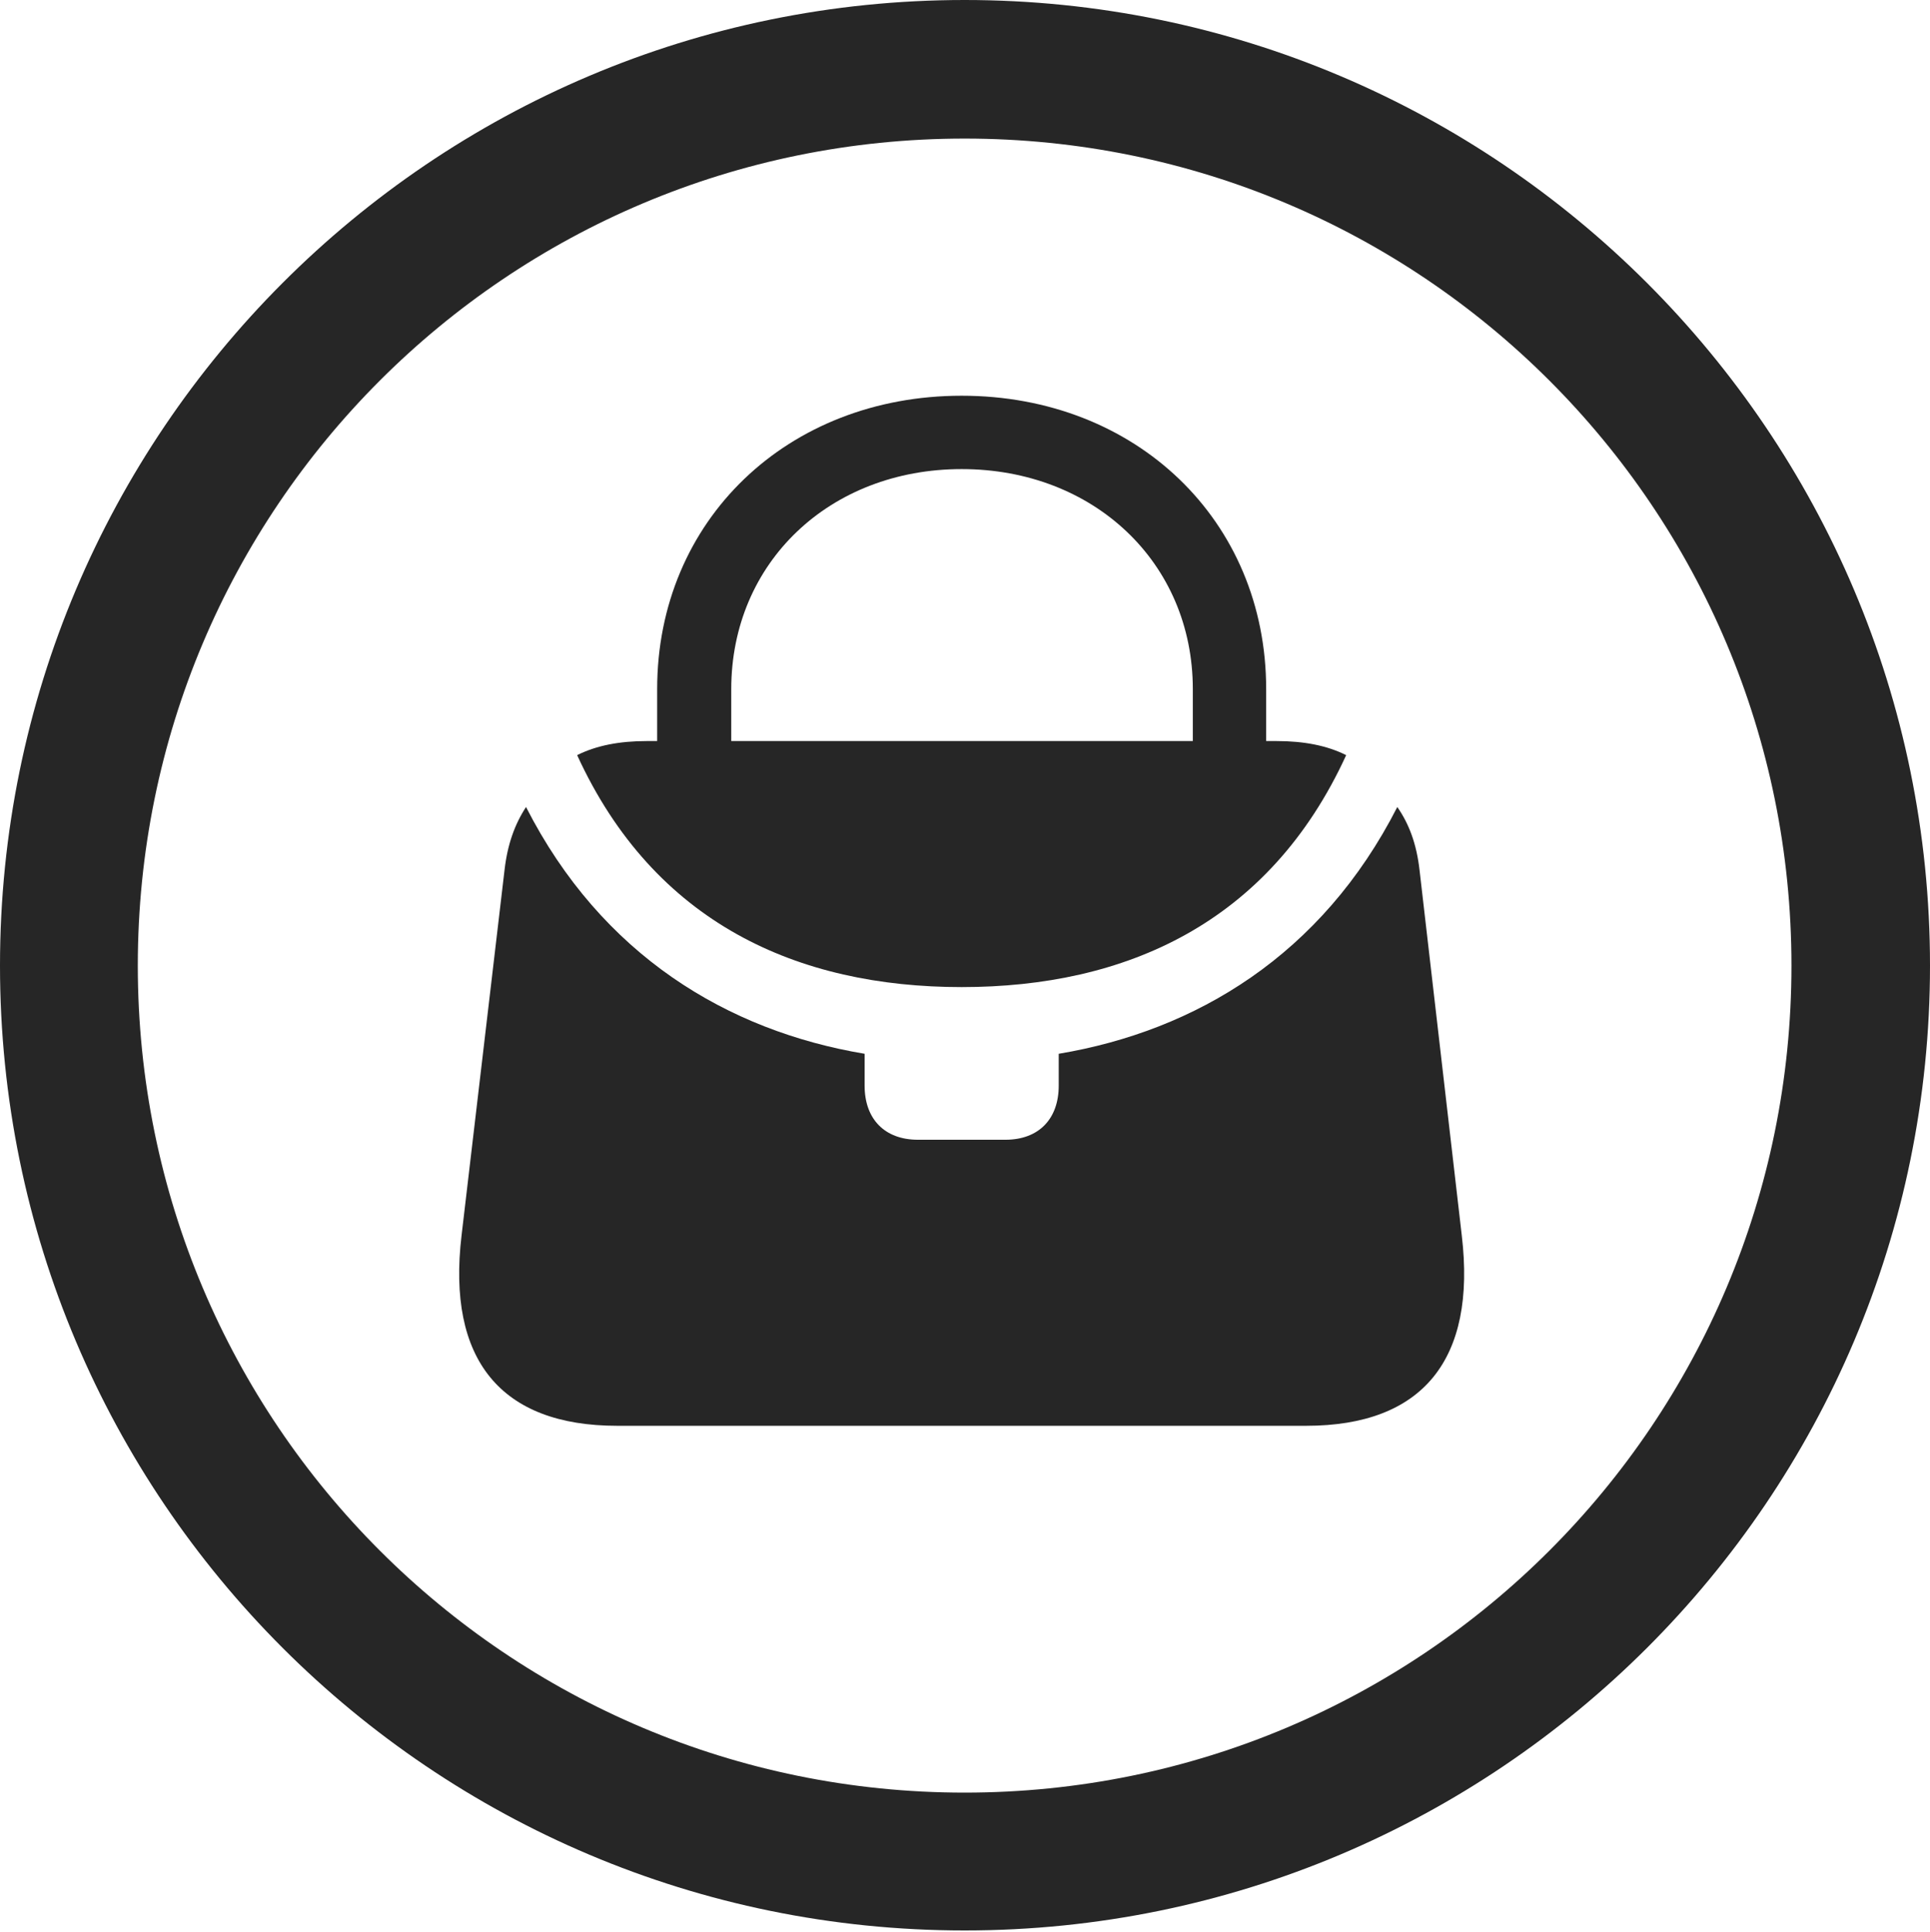<?xml version="1.0" encoding="UTF-8"?>
<!--Generator: Apple Native CoreSVG 326-->
<!DOCTYPE svg
PUBLIC "-//W3C//DTD SVG 1.1//EN"
       "http://www.w3.org/Graphics/SVG/1.1/DTD/svg11.dtd">
<svg version="1.1" xmlns="http://www.w3.org/2000/svg" xmlns:xlink="http://www.w3.org/1999/xlink" viewBox="0 0 651.25 651.75">
 <g>
  <rect height="651.75" opacity="0" width="651.25" x="0" y="0"/>
  <path d="M325.5 651.25C505.25 651.25 651.25 505.5 651.25 325.75C651.25 146 505.25 0 325.5 0C145.75 0 0 146 0 325.75C0 505.5 145.75 651.25 325.5 651.25ZM325.5 604.75C171.25 604.75 46.5 480 46.5 325.75C46.5 171.5 171.25 46.75 325.5 46.75C479.75 46.75 604.5 171.5 604.5 325.75C604.5 480 479.75 604.75 325.5 604.75Z" fill="black" fill-opacity="0.85"/>
  <path d="M221.75 256.5L246.75 256.5L246.75 232.5C246.75 189.75 280 158.25 324.5 158.25C369 158.25 402.5 189.75 402.5 232.5L402.5 256.5L427.25 256.5L427.25 232.5C427.25 175.5 383.25 133.5 324.5 133.5C265.75 133.5 221.75 175.5 221.75 232.5ZM324.5 333C379.75 333 428.25 311.5 454.25 254.75C447.75 251.5 440 250 430.75 250L218.25 250C209 250 201.25 251.5 194.75 254.75C220.75 311.5 269.25 333 324.5 333ZM493.25 416.75L479 293.5C478 284.75 475.5 278 471.5 272.25C446 322.25 403.5 347.75 357.25 355.5L357.25 366.25C357.25 377.5 350.5 384.5 339.25 384.5L309.75 384.5C298.5 384.5 291.75 377.5 291.75 366.25L291.75 355.5C245.5 347.75 203 322.25 177.5 272.25C173.75 278 171.25 284.75 170.25 293.5L155.75 416.75C150.75 458.75 169 481 208.25 481L440.75 481C480 481 498.25 458.75 493.25 416.75Z" fill="black" fill-opacity="0.85"/>
 </g>
</svg>
